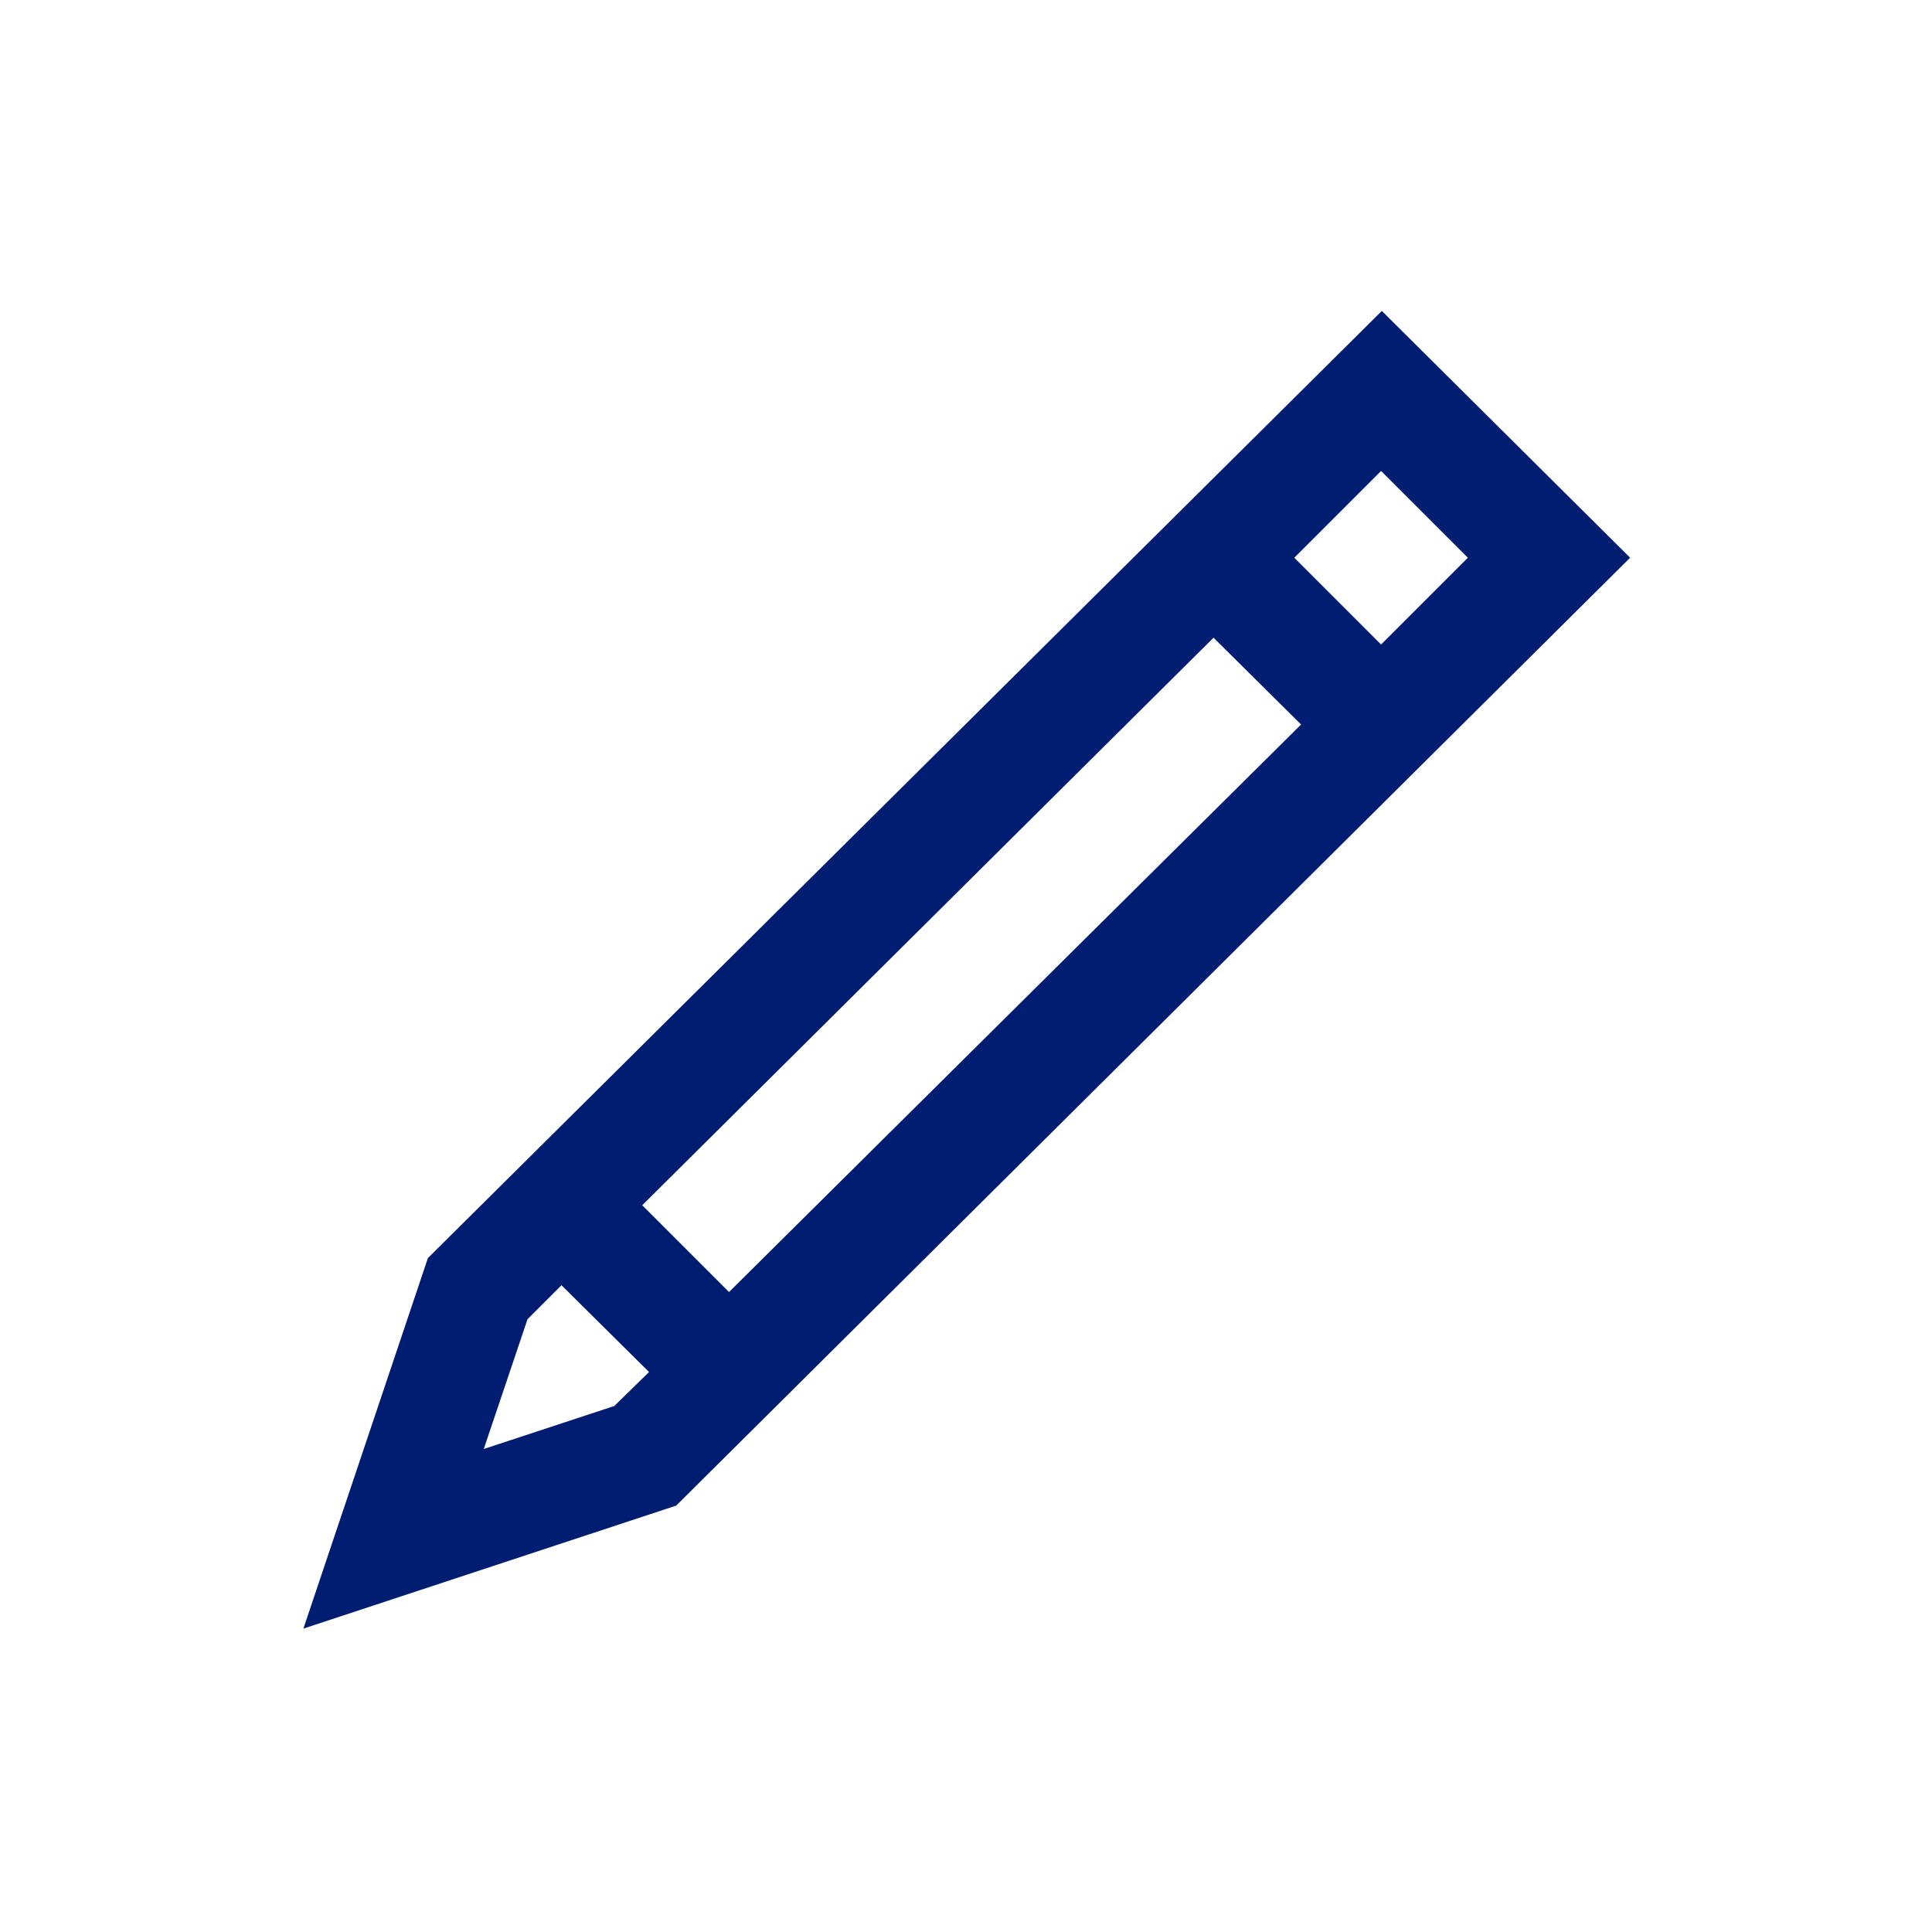 <?xml version="1.0" encoding="utf-8"?>
<!-- Generator: Adobe Illustrator 18.0.0, SVG Export Plug-In . SVG Version: 6.00 Build 0)  -->
<!DOCTYPE svg PUBLIC "-//W3C//DTD SVG 1.1//EN" "http://www.w3.org/Graphics/SVG/1.1/DTD/svg11.dtd">
<svg version="1.1" id="Capa_1" xmlns="http://www.w3.org/2000/svg" xmlns:xlink="http://www.w3.org/1999/xlink" x="0px" y="0px"
	 viewBox="0 0 256 256" enable-background="new 0 0 256 256" xml:space="preserve">
<g>
	<path fill="#001D72" d="M56.7,166.7L183.1,41.2L216,73.9L89.6,199.5l-49.4,16.3L56.7,166.7z M69.9,174.8L64.1,192l17.3-5.7l4.6-4.5
		l-11.6-11.5L69.9,174.8z M85.1,159.7l11.5,11.5L172.4,96l-11.6-11.5L85.1,159.7z M171.5,73.9l11.5,11.5l11.5-11.5l-11.5-11.5
		L171.5,73.9z"/>
</g>
</svg>
